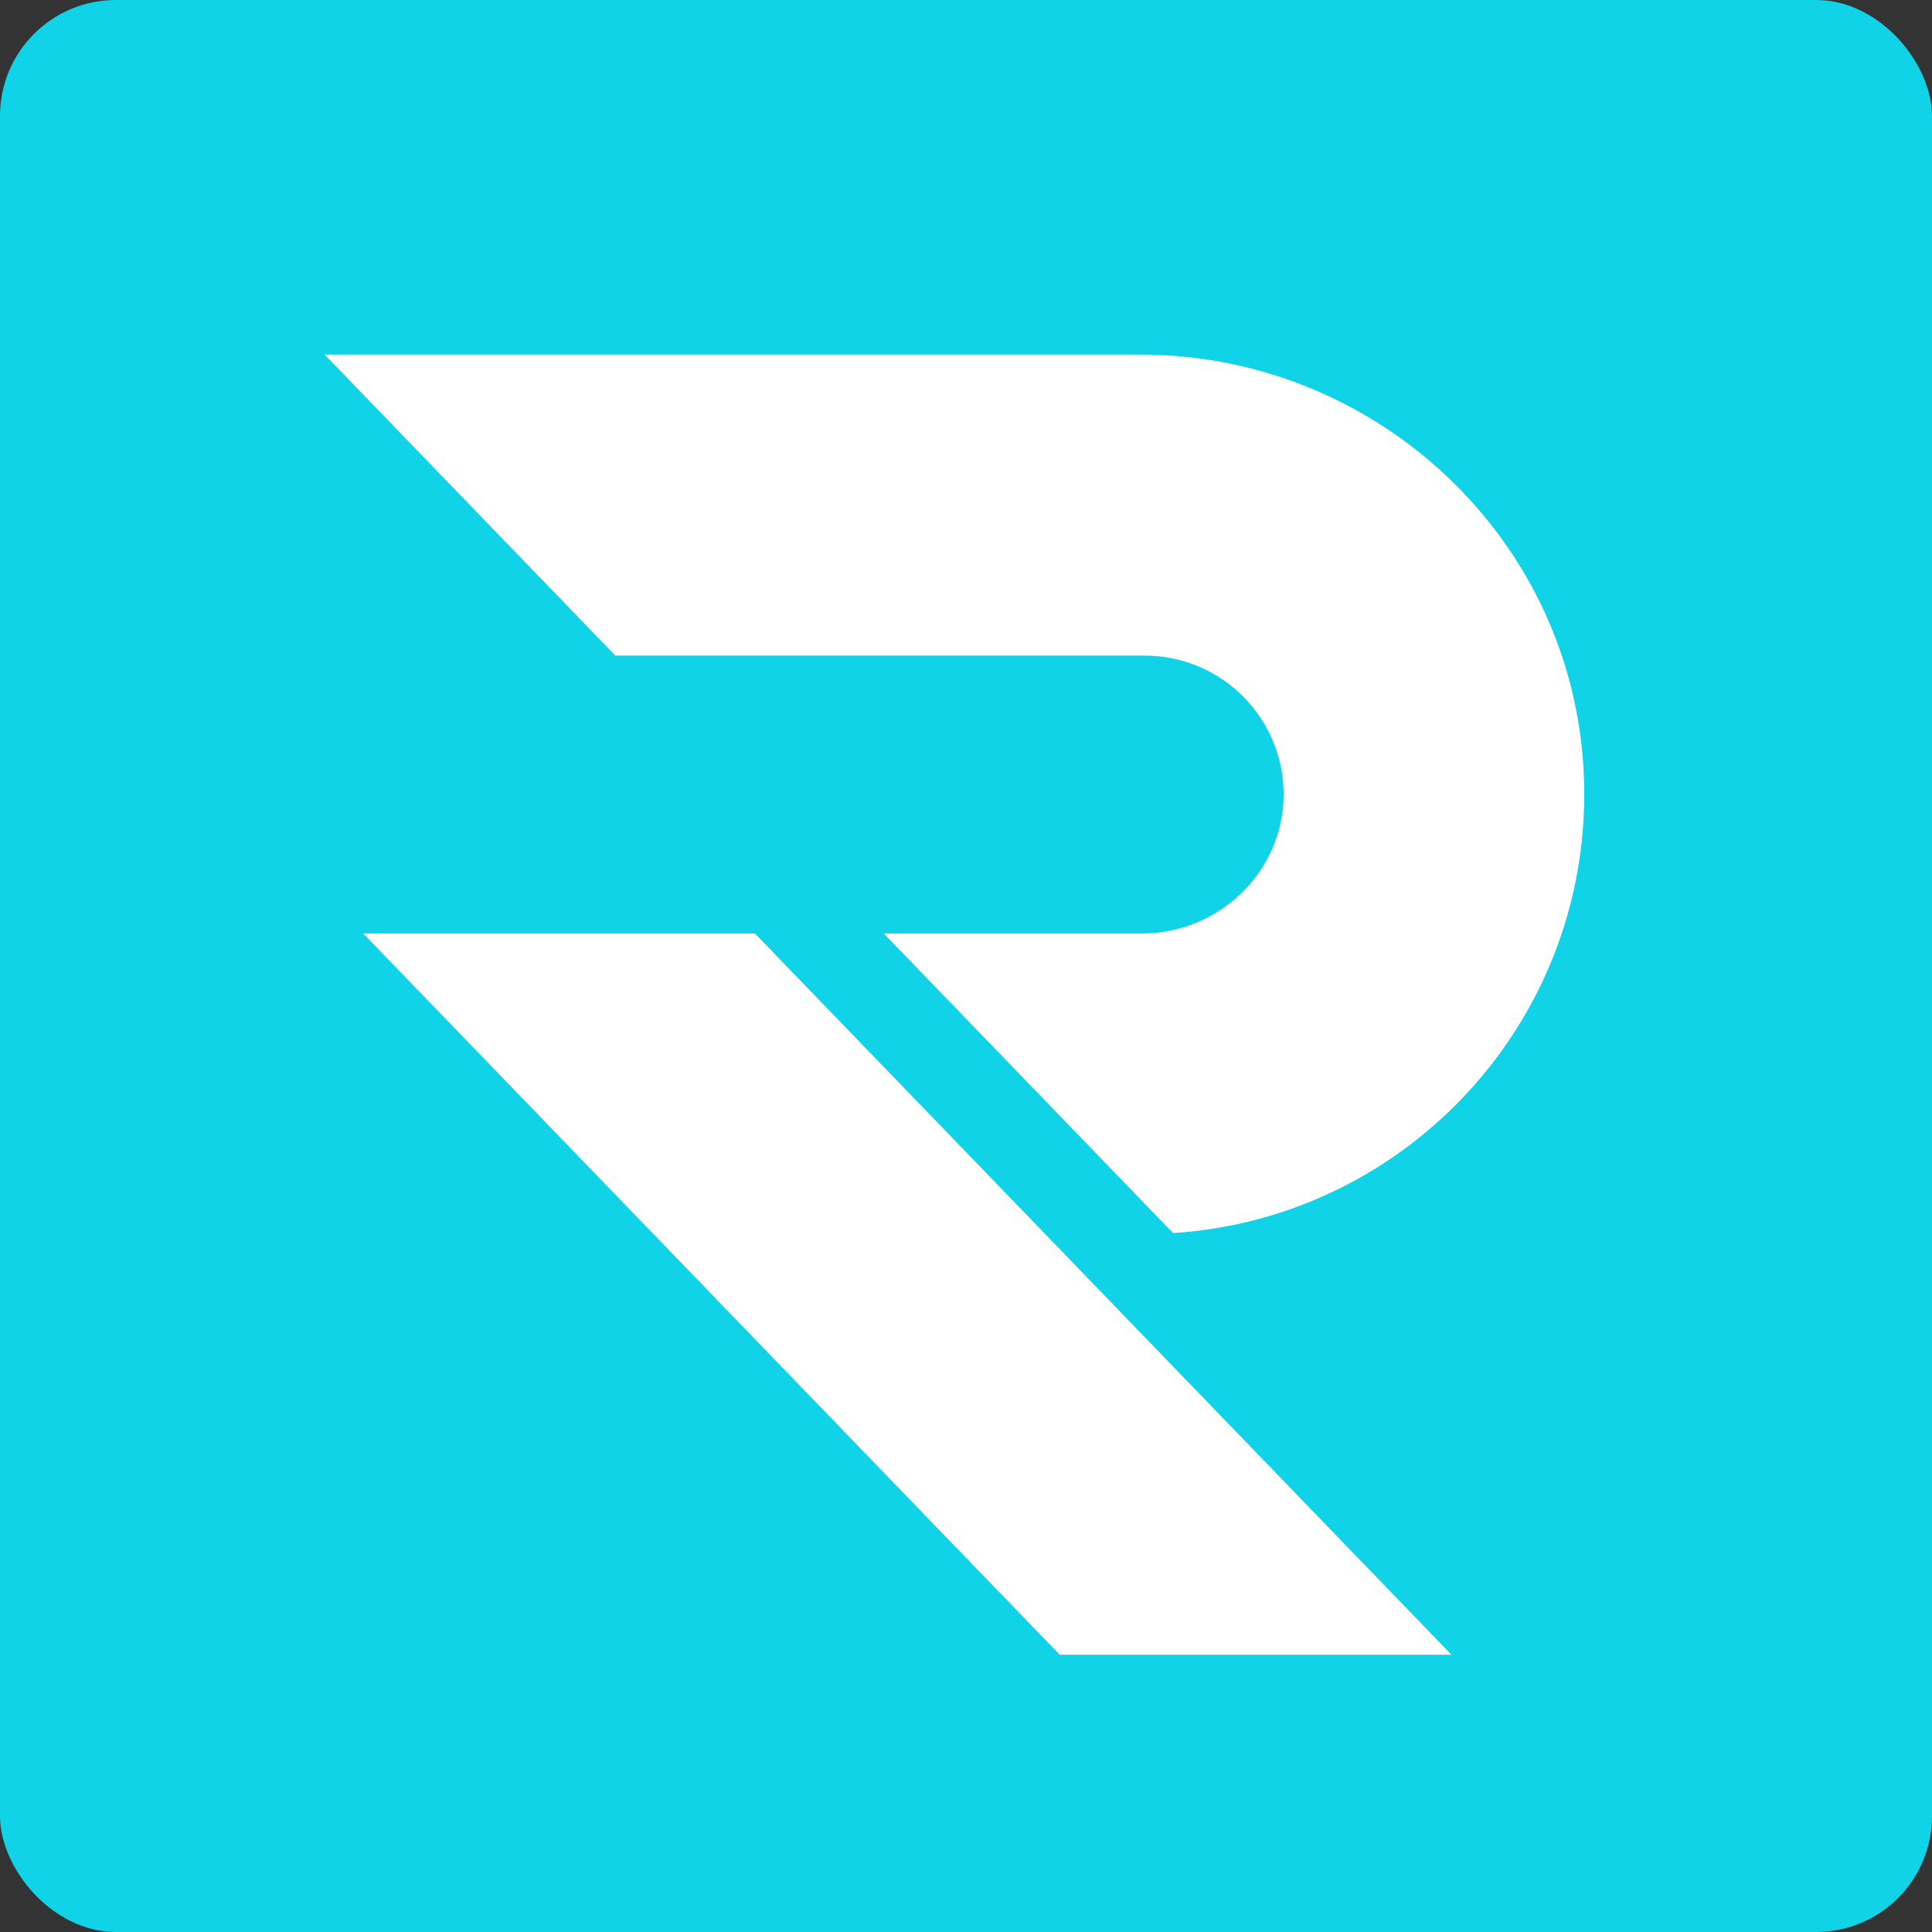 <?xml version="1.0" encoding="UTF-8"?><svg id="Layer_2" xmlns="http://www.w3.org/2000/svg" viewBox="0 0 500 500"><rect x="0" y="0" width="500" height="500" fill="#333333" stroke="none"/><defs><style>.cls-1{fill:#11d3e7;}.cls-2{fill:#fff;}</style></defs><g id="Layer_5"><rect class="cls-1" x="0" width="500" height="500" rx="30" ry="30"/></g><g id="Layer_2-2"><g><path class="cls-2" d="M409.86,199.87c3.06,62.92-45.01,115.32-106.28,119.25l-7.38-7.64-67.49-69.89h66.82c20.8,0,37.82-17.32,36.61-38.09-1.1-18.86-16.76-33.83-35.9-33.83H159.24L84,91.76h211.09c60.83,0,111.82,47.35,114.77,108.11Z"/><polygon class="cls-2" points="375.63 428.24 274.24 428.24 240.02 392.81 168.94 319.2 94 241.59 195.38 241.59 266.59 315.33 270.33 319.2 292.49 342.15 375.63 428.24"/></g></g></svg>